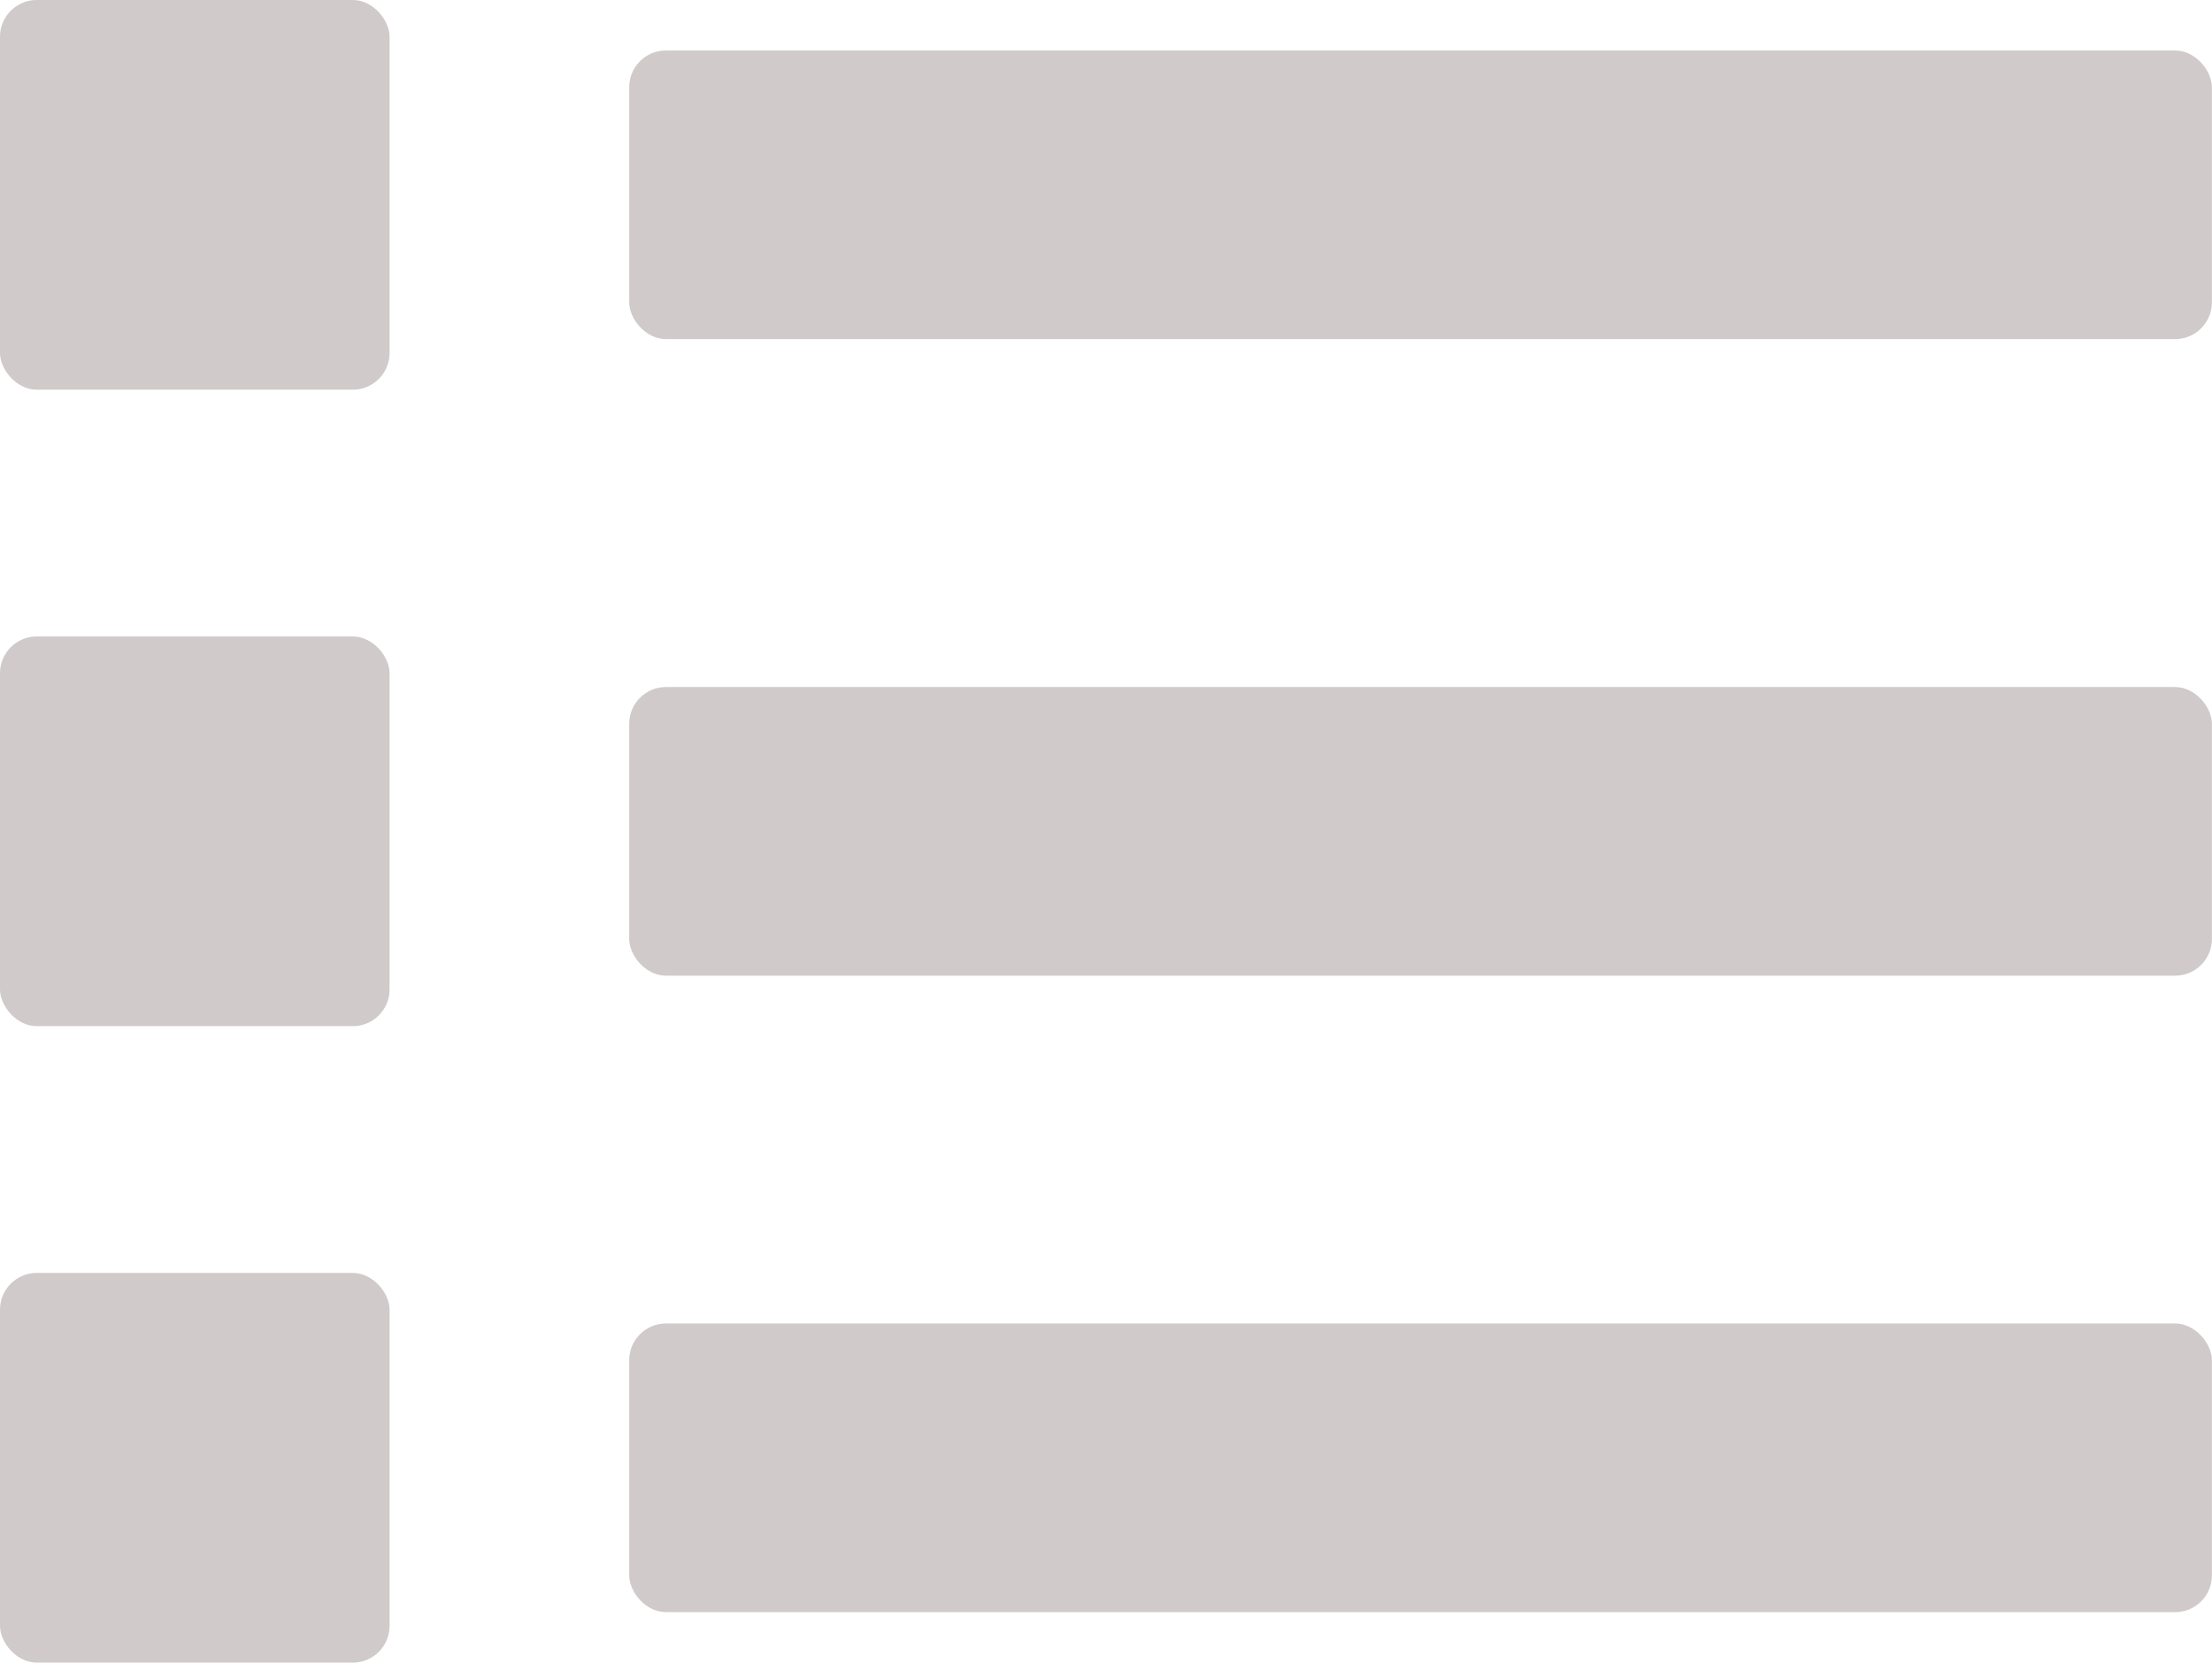 <svg id="Group_21864" data-name="Group 21864" xmlns="http://www.w3.org/2000/svg" width="21.213" height="15.941" viewBox="0 0 21.213 15.941">
  <rect id="Rectangle_6583" data-name="Rectangle 6583" width="3.736" height="3.736" rx="0.352" fill="#d0caca"/>
  <rect id="Rectangle_6584" data-name="Rectangle 6584" width="15.178" height="2.767" rx="0.352" transform="translate(6.034 0.484)" fill="#d0caca"/>
  <rect id="Rectangle_6585" data-name="Rectangle 6585" width="15.178" height="2.767" rx="0.352" transform="translate(6.034 6.587)" fill="#d0caca"/>
  <rect id="Rectangle_6586" data-name="Rectangle 6586" width="15.178" height="2.767" rx="0.352" transform="translate(6.034 12.689)" fill="#d0caca"/>
  <rect id="Rectangle_6587" data-name="Rectangle 6587" width="3.736" height="3.736" rx="0.352" transform="translate(0 6.102)" fill="#d0caca"/>
  <rect id="Rectangle_6588" data-name="Rectangle 6588" width="3.736" height="3.736" rx="0.352" transform="translate(0 12.204)" fill="#d0caca"/>
</svg>
